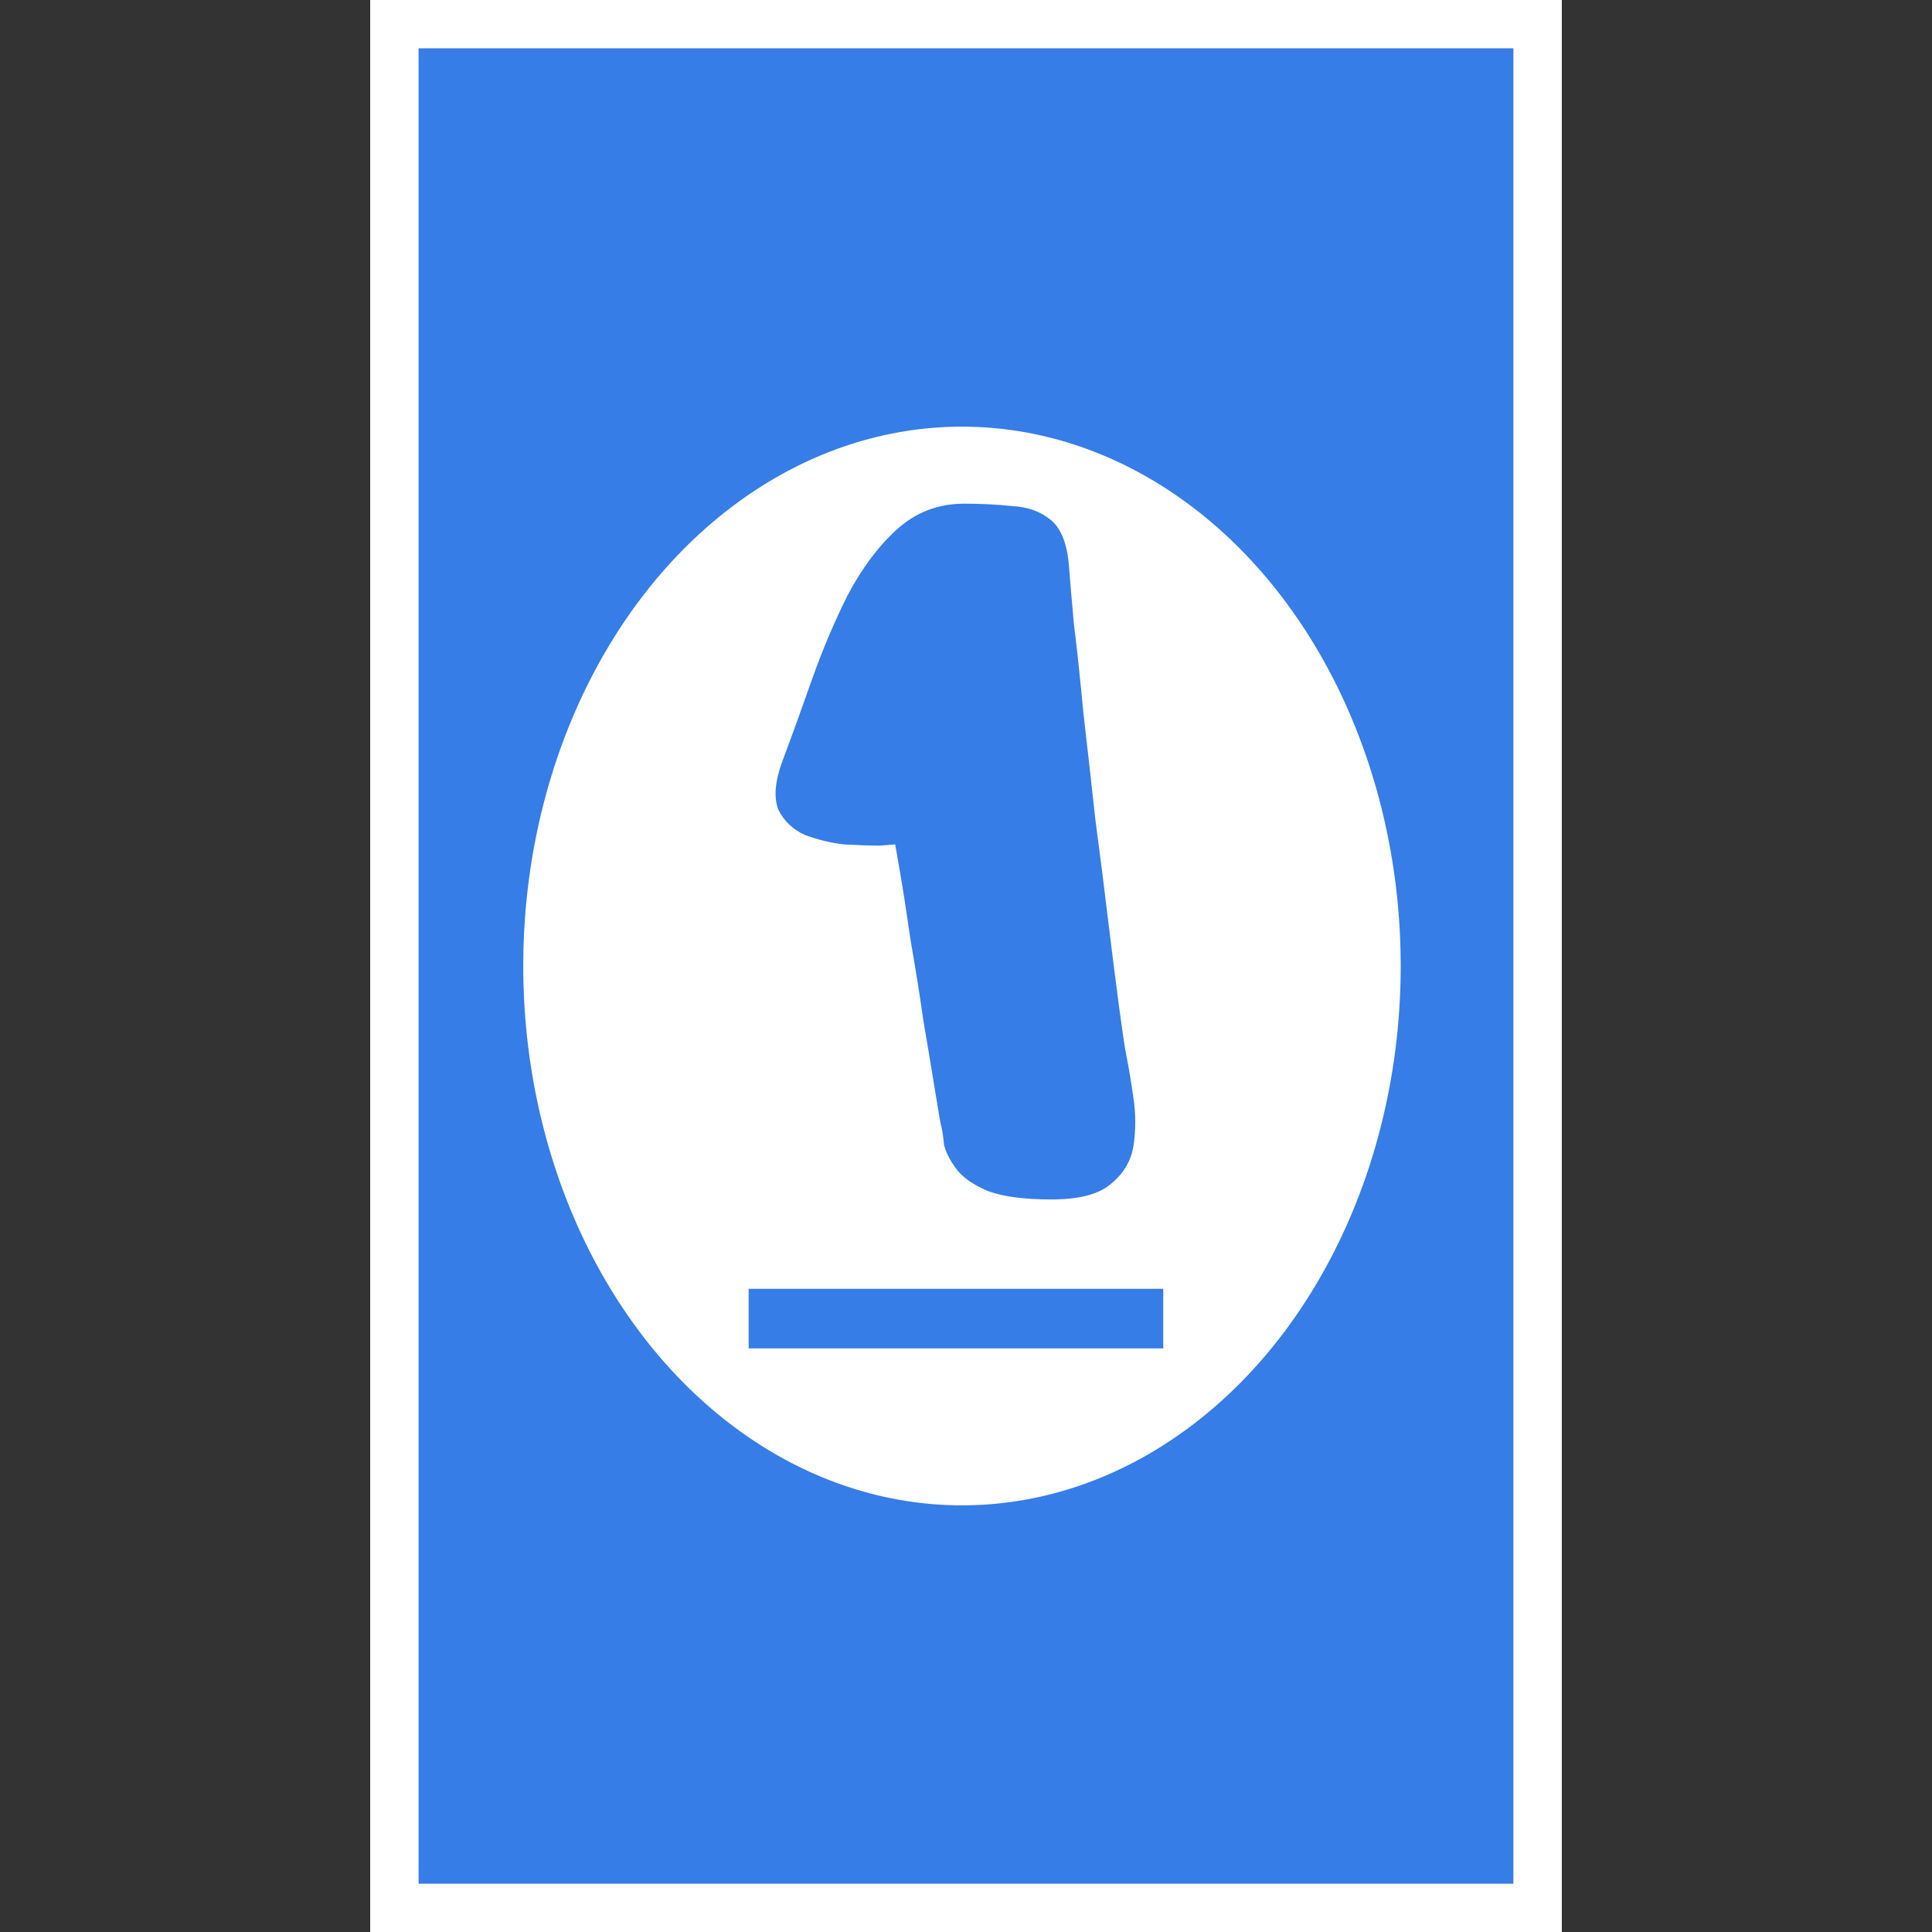 <svg width="240" height="240" viewBox="0 0 240 240" fill="none" xmlns="http://www.w3.org/2000/svg">
<rect x="0" y="0" width="240" height="240" fill="#333333" stroke="none"/>
<rect x="46" width="148" height="240" fill="white"/>
<rect x="46" width="148" height="240" fill="white"/>
<rect x="52" y="6" width="136" height="228" fill="#367DE7"/>
<ellipse cx="119.5" cy="120" rx="54.5" ry="67" fill="white"/>
<path d="M119.788 62.568C121.86 62.568 123.833 62.667 125.708 62.864C127.681 62.963 129.309 63.555 130.592 64.64C131.875 65.725 132.615 67.699 132.812 70.56C132.911 71.941 133.108 74.26 133.404 77.516C133.799 80.673 134.193 84.373 134.588 88.616C135.081 92.859 135.575 97.249 136.068 101.788C136.66 106.228 137.203 110.52 137.696 114.664C138.189 118.709 138.633 122.212 139.028 125.172C139.423 128.132 139.719 130.105 139.916 131.092C140.212 132.572 140.508 134.348 140.804 136.42C141.1 138.393 141.1 140.367 140.804 142.34C140.508 144.215 139.571 145.793 137.992 147.076C136.512 148.359 134.045 149 130.592 149C127.237 149 124.623 148.655 122.748 147.964C120.873 147.175 119.541 146.237 118.752 145.152C117.963 144.067 117.469 143.08 117.272 142.192C117.173 141.205 117.075 140.515 116.976 140.12C116.877 139.824 116.631 138.443 116.236 135.976C115.841 133.509 115.348 130.549 114.756 127.096C114.263 123.643 113.72 120.239 113.128 116.884C112.635 113.431 112.191 110.569 111.796 108.3C111.401 106.031 111.204 104.896 111.204 104.896C111.204 104.896 110.563 104.945 109.28 105.044C108.096 105.044 106.616 104.995 104.84 104.896C103.163 104.699 101.535 104.304 99.956 103.712C98.476 103.021 97.391 101.985 96.7 100.604C96.108 99.124 96.256 97.151 97.144 94.684C98.328 91.527 99.561 88.123 100.844 84.472C102.127 80.821 103.607 77.319 105.284 73.964C107.06 70.609 109.083 67.896 111.352 65.824C113.72 63.653 116.532 62.568 119.788 62.568Z" fill="#367DE7"/>
<path d="M93 160.1H144.504V167.5H93V160.1Z" fill="#367DE7"/>
</svg>
